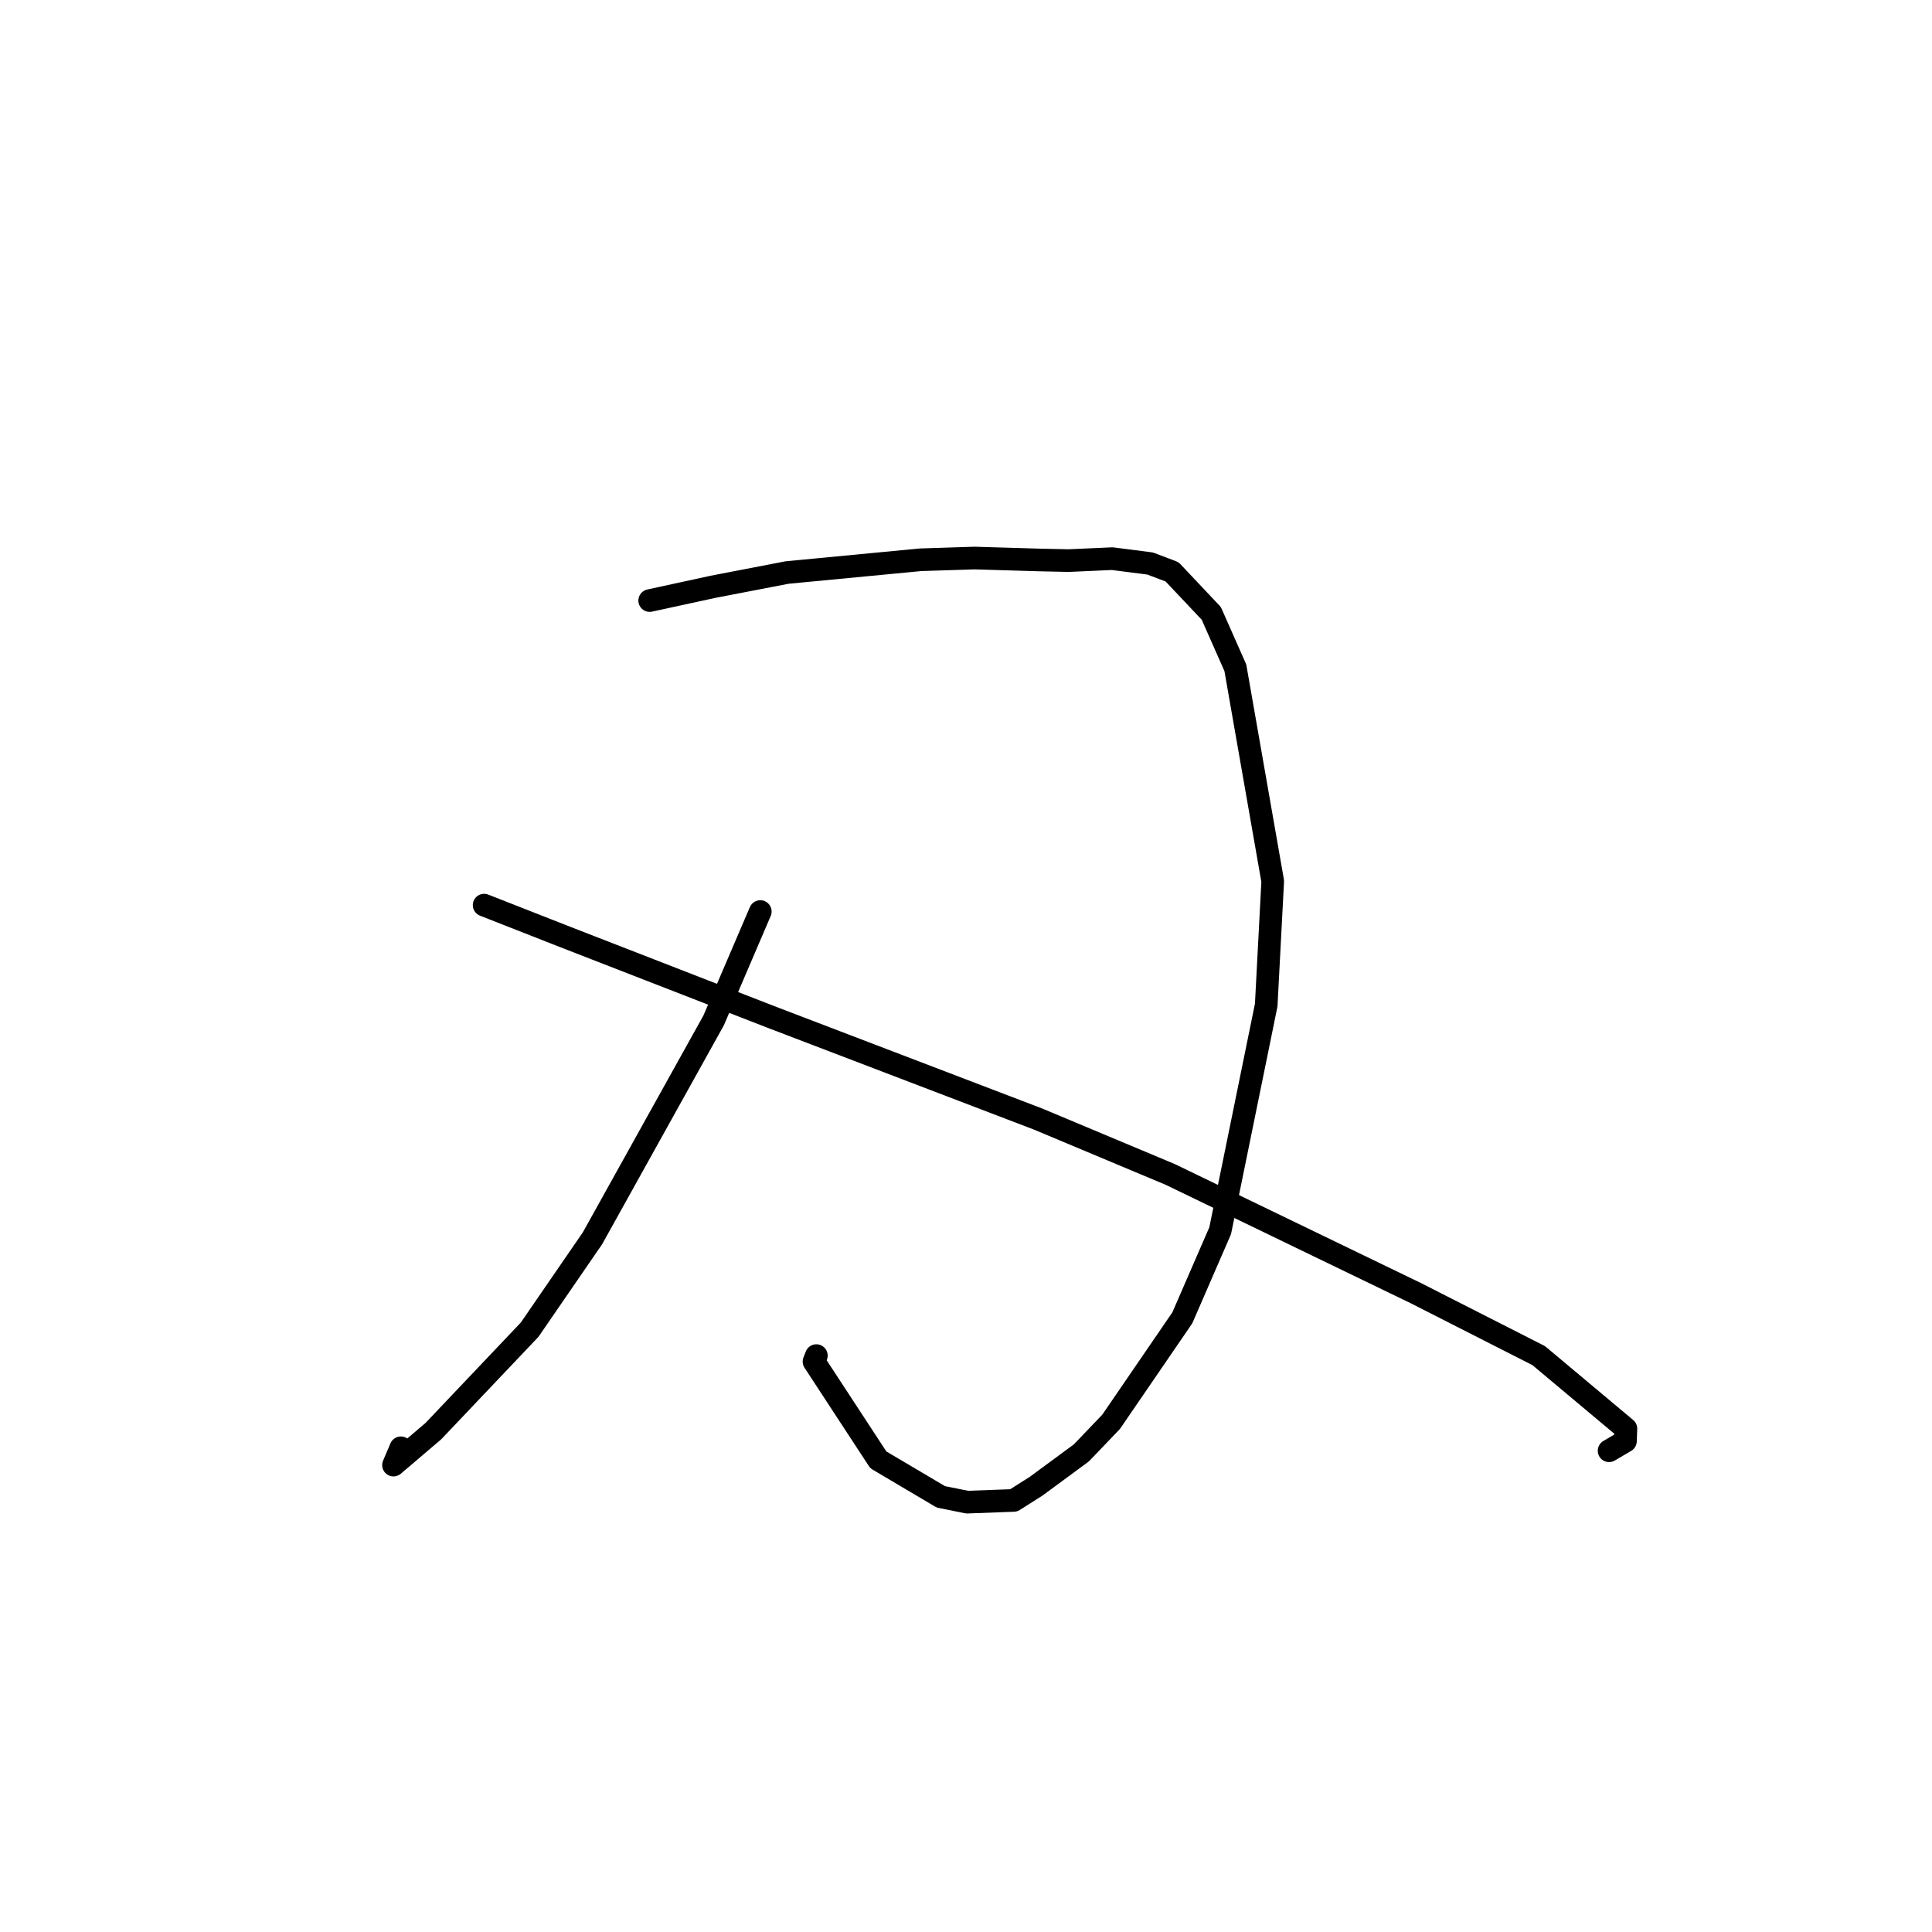 <?xml version="1.0" standalone="no"?>
    <svg width="256" height="256" xmlns="http://www.w3.org/2000/svg" version="1.1">
    <polyline stroke="black" stroke-width="3" stroke-linecap="round" fill="transparent" stroke-linejoin="round" points="86.088 79.578 94.451 77.76 104.285 75.865 121.973 74.173 129.124 73.944 137.61 74.196 141.586 74.283 147.384 74.024 152.399 74.668 155.306 75.771 160.503 81.277 163.69 88.485 168.642 116.76 167.78 133.179 161.68 163.076 156.664 174.619 147.227 188.399 143.285 192.516 137.297 196.928 134.319 198.814 128.151 199.042 124.667 198.339 116.383 193.439 107.86 180.415 108.172 179.624 " />
        <polyline stroke="black" stroke-width="3" stroke-linecap="round" fill="transparent" stroke-linejoin="round" points="100.743 120.785 94.562 135.207 78.512 164.071 70.185 176.184 57.42 189.636 52.14 194.132 53.117 191.839 " />
        <polyline stroke="black" stroke-width="3" stroke-linecap="round" fill="transparent" stroke-linejoin="round" points="64.15 119.935 74.69 124.074 102.087 134.726 137.561 148.285 155.073 155.623 187.593 171.342 203.888 179.629 215.441 189.308 215.381 190.955 213.28 192.192 213.211 192.233 " />
        </svg>